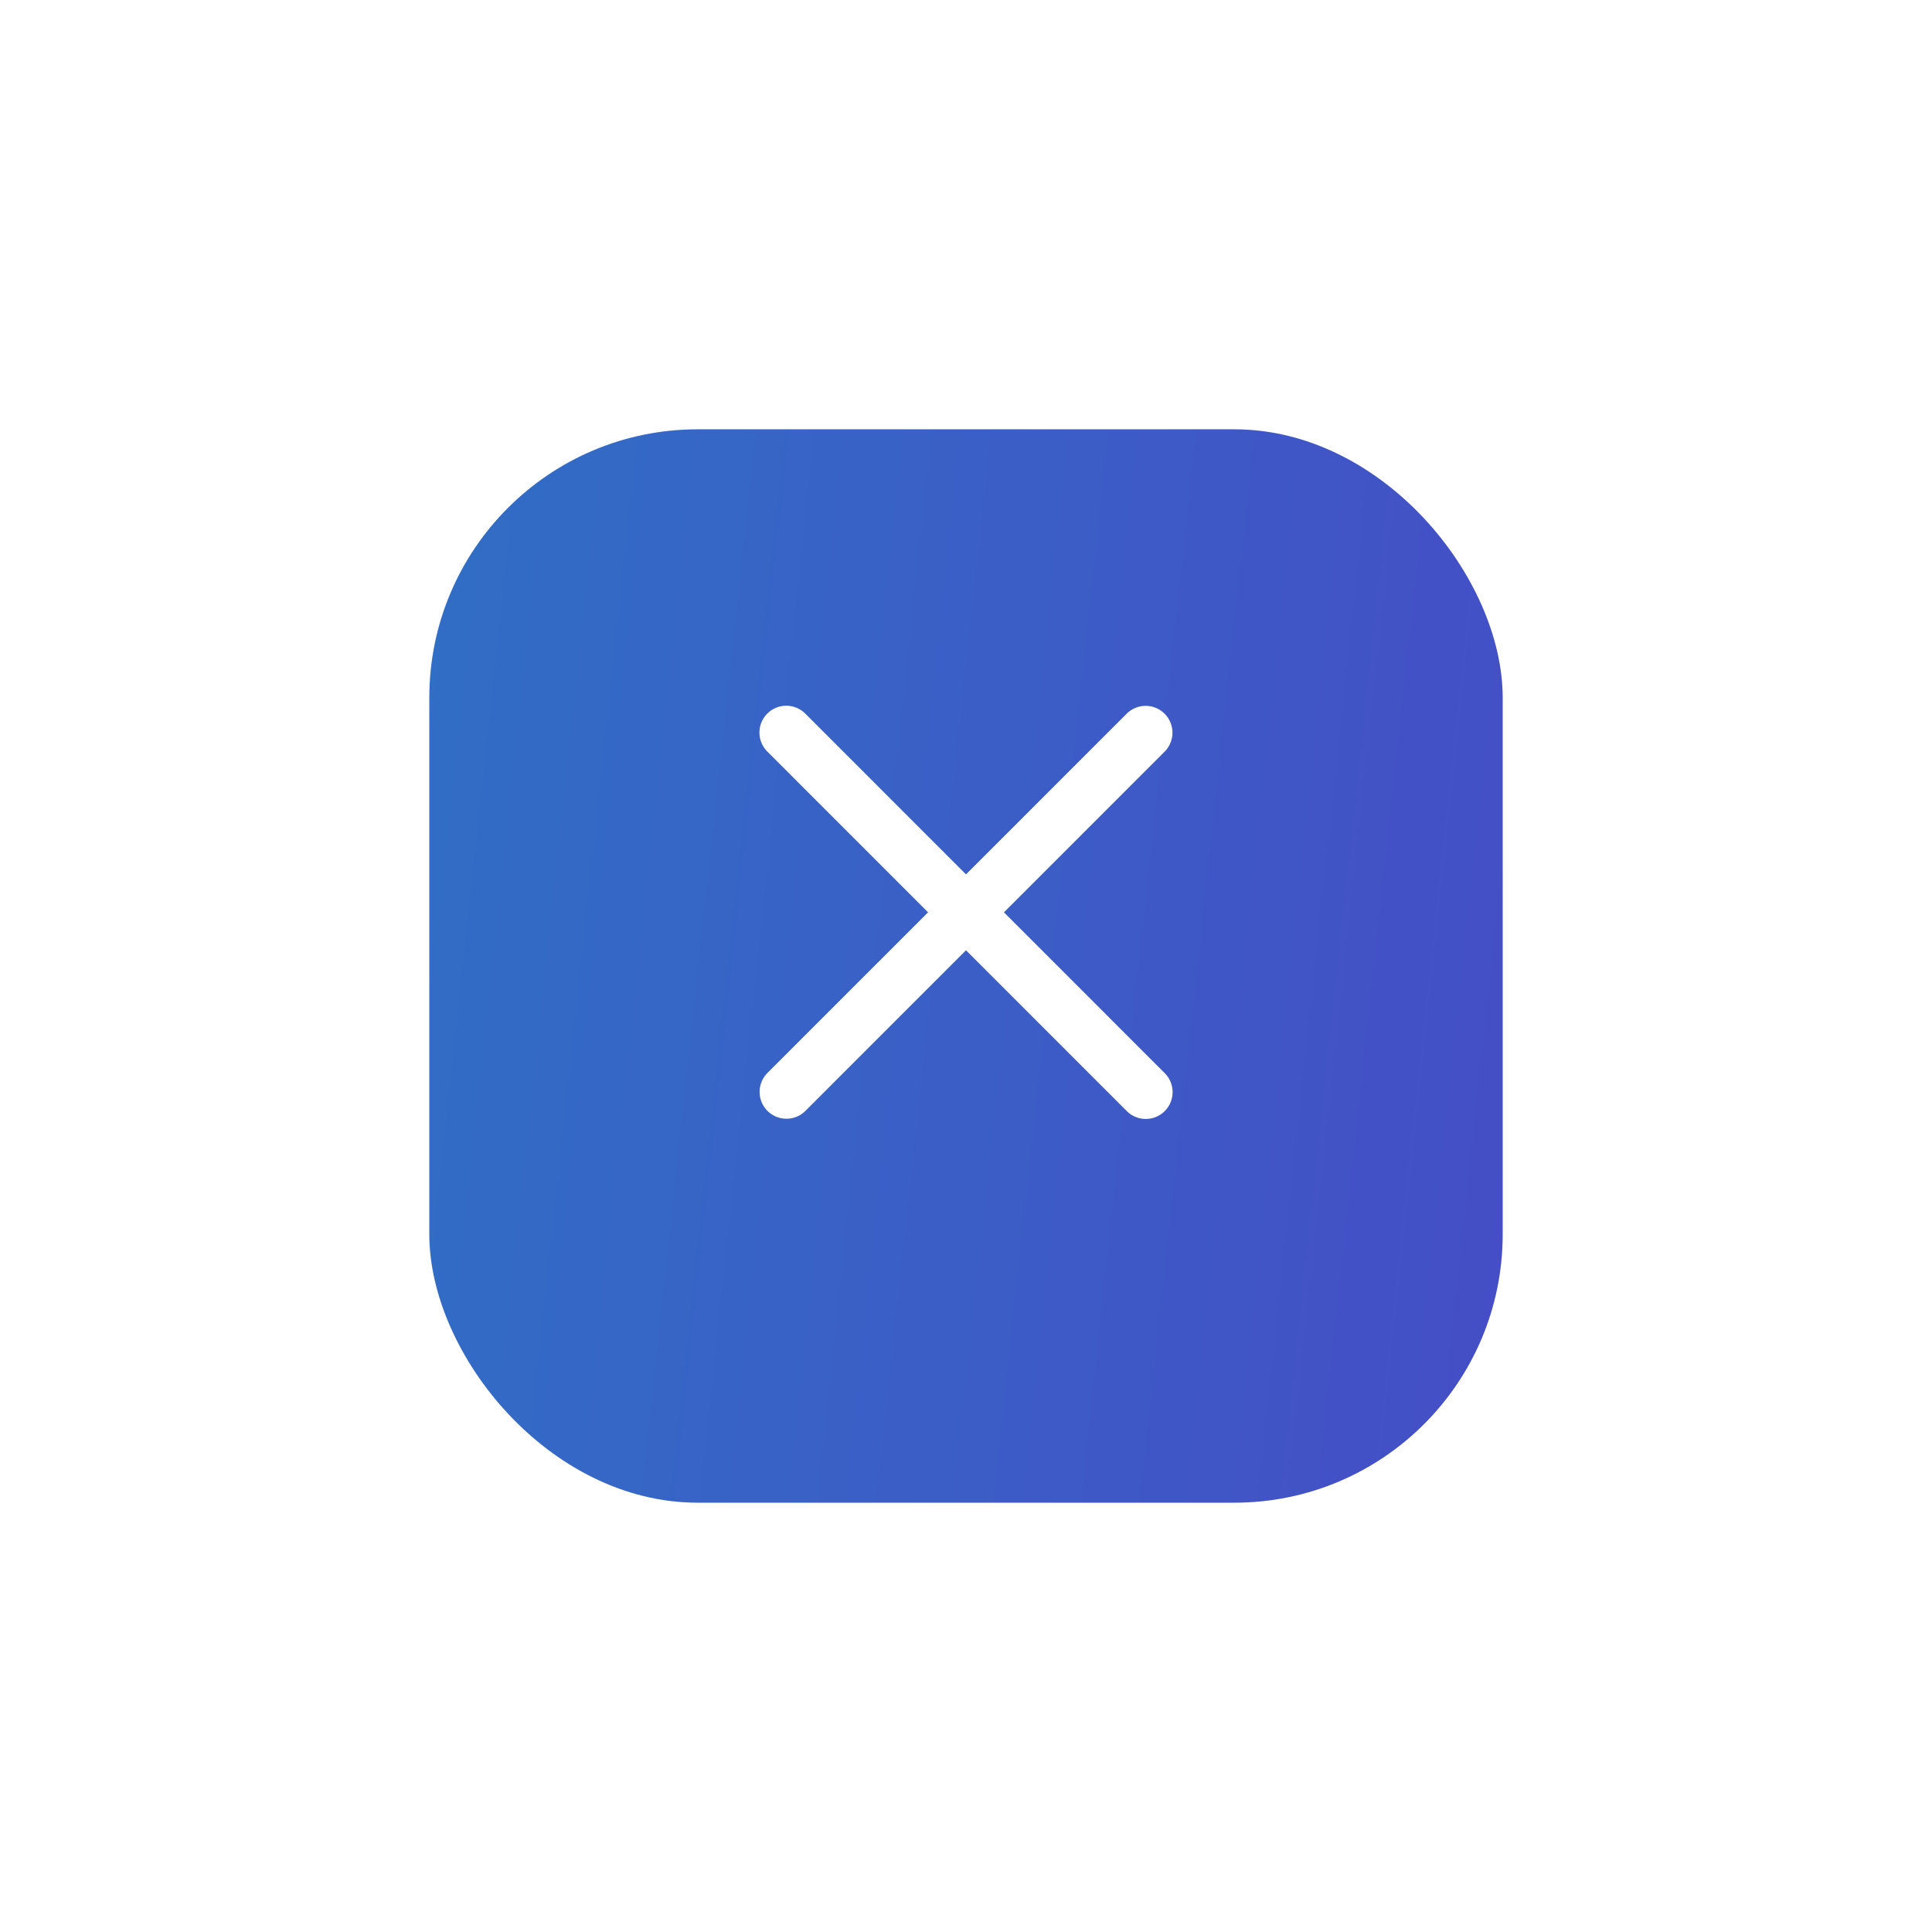 <svg width="72" height="72" viewBox="0 0 72 72" fill="none" xmlns="http://www.w3.org/2000/svg">
<g filter="url(#filter0_d_150_99)">
<rect x="16" y="14" width="40" height="40" rx="10" fill="url(#paint0_linear_150_99)"/>
<rect x="16" y="14" width="40" height="40" rx="10" fill="black" fill-opacity="0.2"/>
</g>
<path d="M42.694 27.305L29.308 40.692" stroke="white" stroke-width="2" stroke-linecap="round" stroke-linejoin="round"/>
<path d="M42.699 40.7L29.302 27.3" stroke="white" stroke-width="2" stroke-linecap="round" stroke-linejoin="round"/>
<defs>
<filter id="filter0_d_150_99" x="0" y="0" width="72" height="72" filterUnits="userSpaceOnUse" color-interpolation-filters="sRGB">
<feFlood flood-opacity="0" result="BackgroundImageFix"/>
<feColorMatrix in="SourceAlpha" type="matrix" values="0 0 0 0 0 0 0 0 0 0 0 0 0 0 0 0 0 0 127 0" result="hardAlpha"/>
<feOffset dy="2"/>
<feGaussianBlur stdDeviation="8"/>
<feComposite in2="hardAlpha" operator="out"/>
<feColorMatrix type="matrix" values="0 0 0 0 0.022 0 0 0 0 0.2 0 0 0 0 0.212 0 0 0 0.1 0"/>
<feBlend mode="normal" in2="BackgroundImageFix" result="effect1_dropShadow_150_99"/>
<feBlend mode="normal" in="SourceGraphic" in2="effect1_dropShadow_150_99" result="shape"/>
</filter>
<linearGradient id="paint0_linear_150_99" x1="12.886" y1="-1.686" x2="103.797" y2="8.095" gradientUnits="userSpaceOnUse">
<stop stop-color="#3A8EF6"/>
<stop offset="1" stop-color="#6F3AFA"/>
</linearGradient>
</defs>
</svg>
